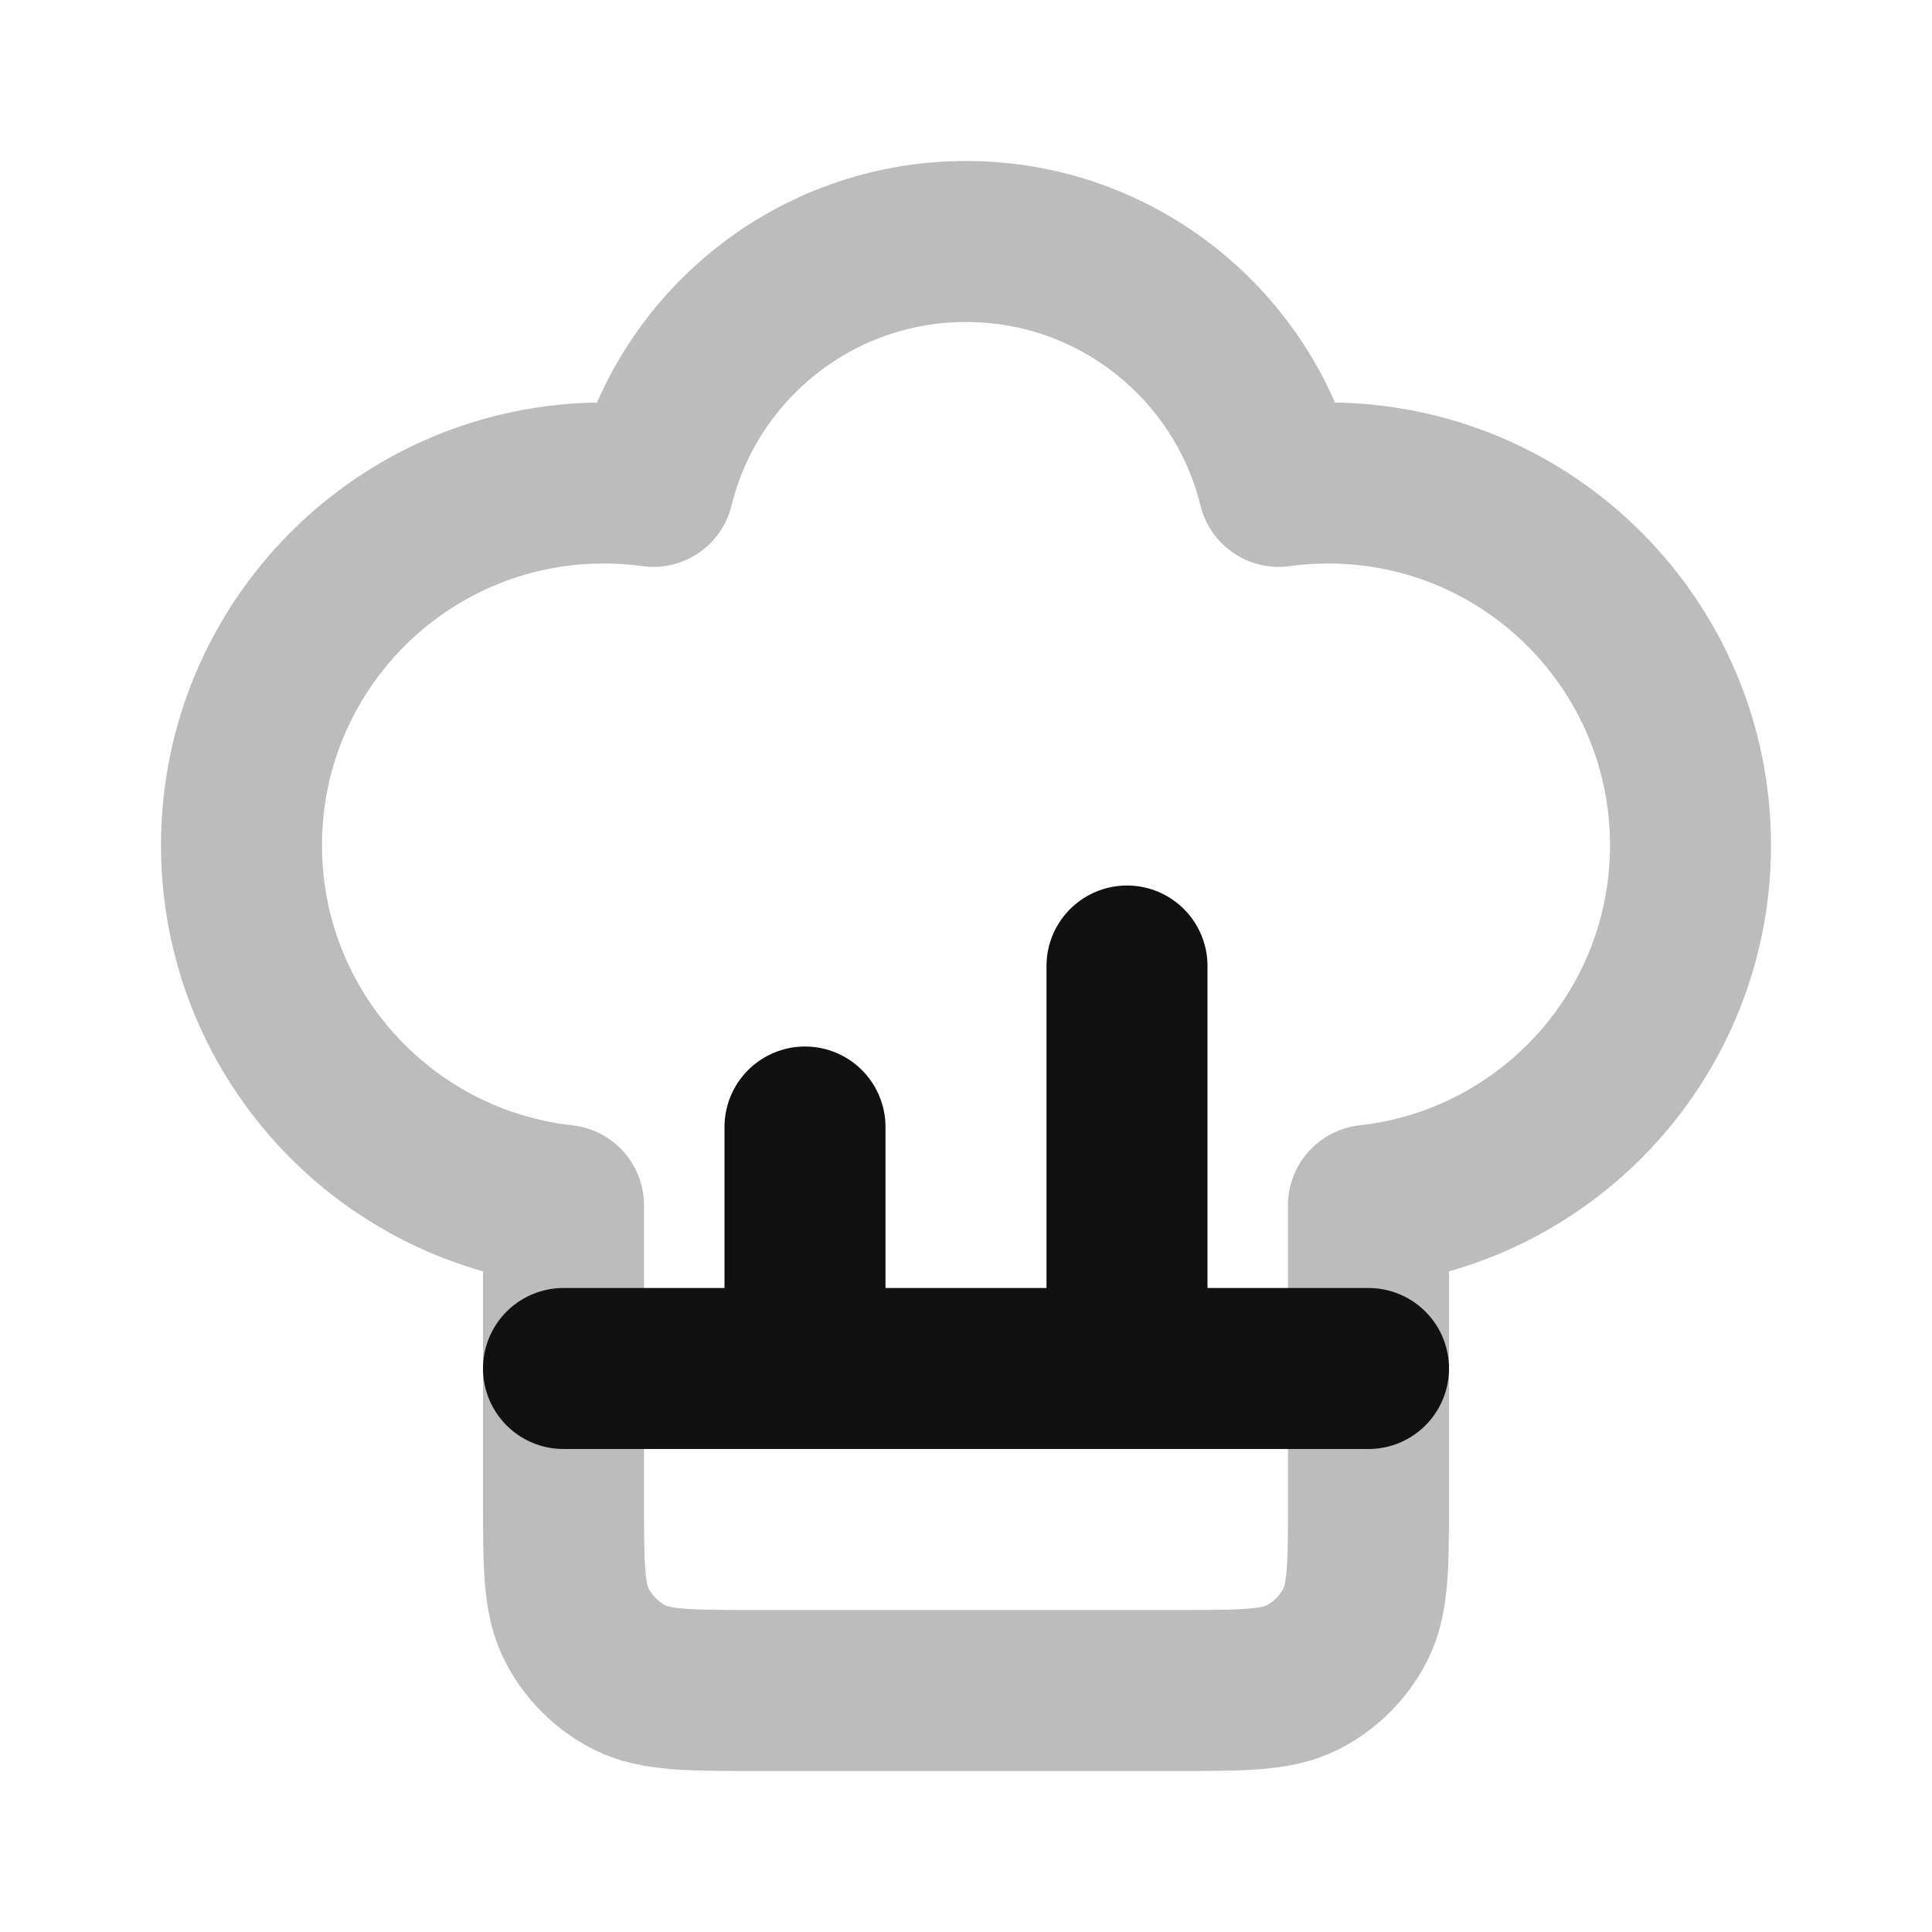 <svg width="24" height="24" viewBox="0 0 24 24" fill="none" xmlns="http://www.w3.org/2000/svg">
<path opacity="0.28" d="M15.884 6.042C15.455 4.295 13.879 3 12 3C10.121 3 8.545 4.295 8.116 6.042C7.914 6.014 7.709 6 7.5 6C5.015 6 3 8.015 3 10.5C3 12.816 4.75 14.724 7 14.973V18.6C7 19.44 7 19.86 7.163 20.181C7.307 20.463 7.537 20.693 7.819 20.837C8.14 21 8.56 21 9.4 21H14.6C15.44 21 15.86 21 16.181 20.837C16.463 20.693 16.693 20.463 16.837 20.181C17 19.86 17 19.44 17 18.6V14.973C19.25 14.724 21 12.816 21 10.5C21 8.015 18.985 6 16.5 6C16.291 6 16.086 6.014 15.884 6.042Z" stroke="#111111" stroke-width="2" stroke-linecap="round" stroke-linejoin="round"/>
<path d="M10 17H14M10 17V14M10 17H7M14 17V12M14 17H17" stroke="#111111" stroke-width="2" stroke-linecap="round" stroke-linejoin="round"/>
</svg>

